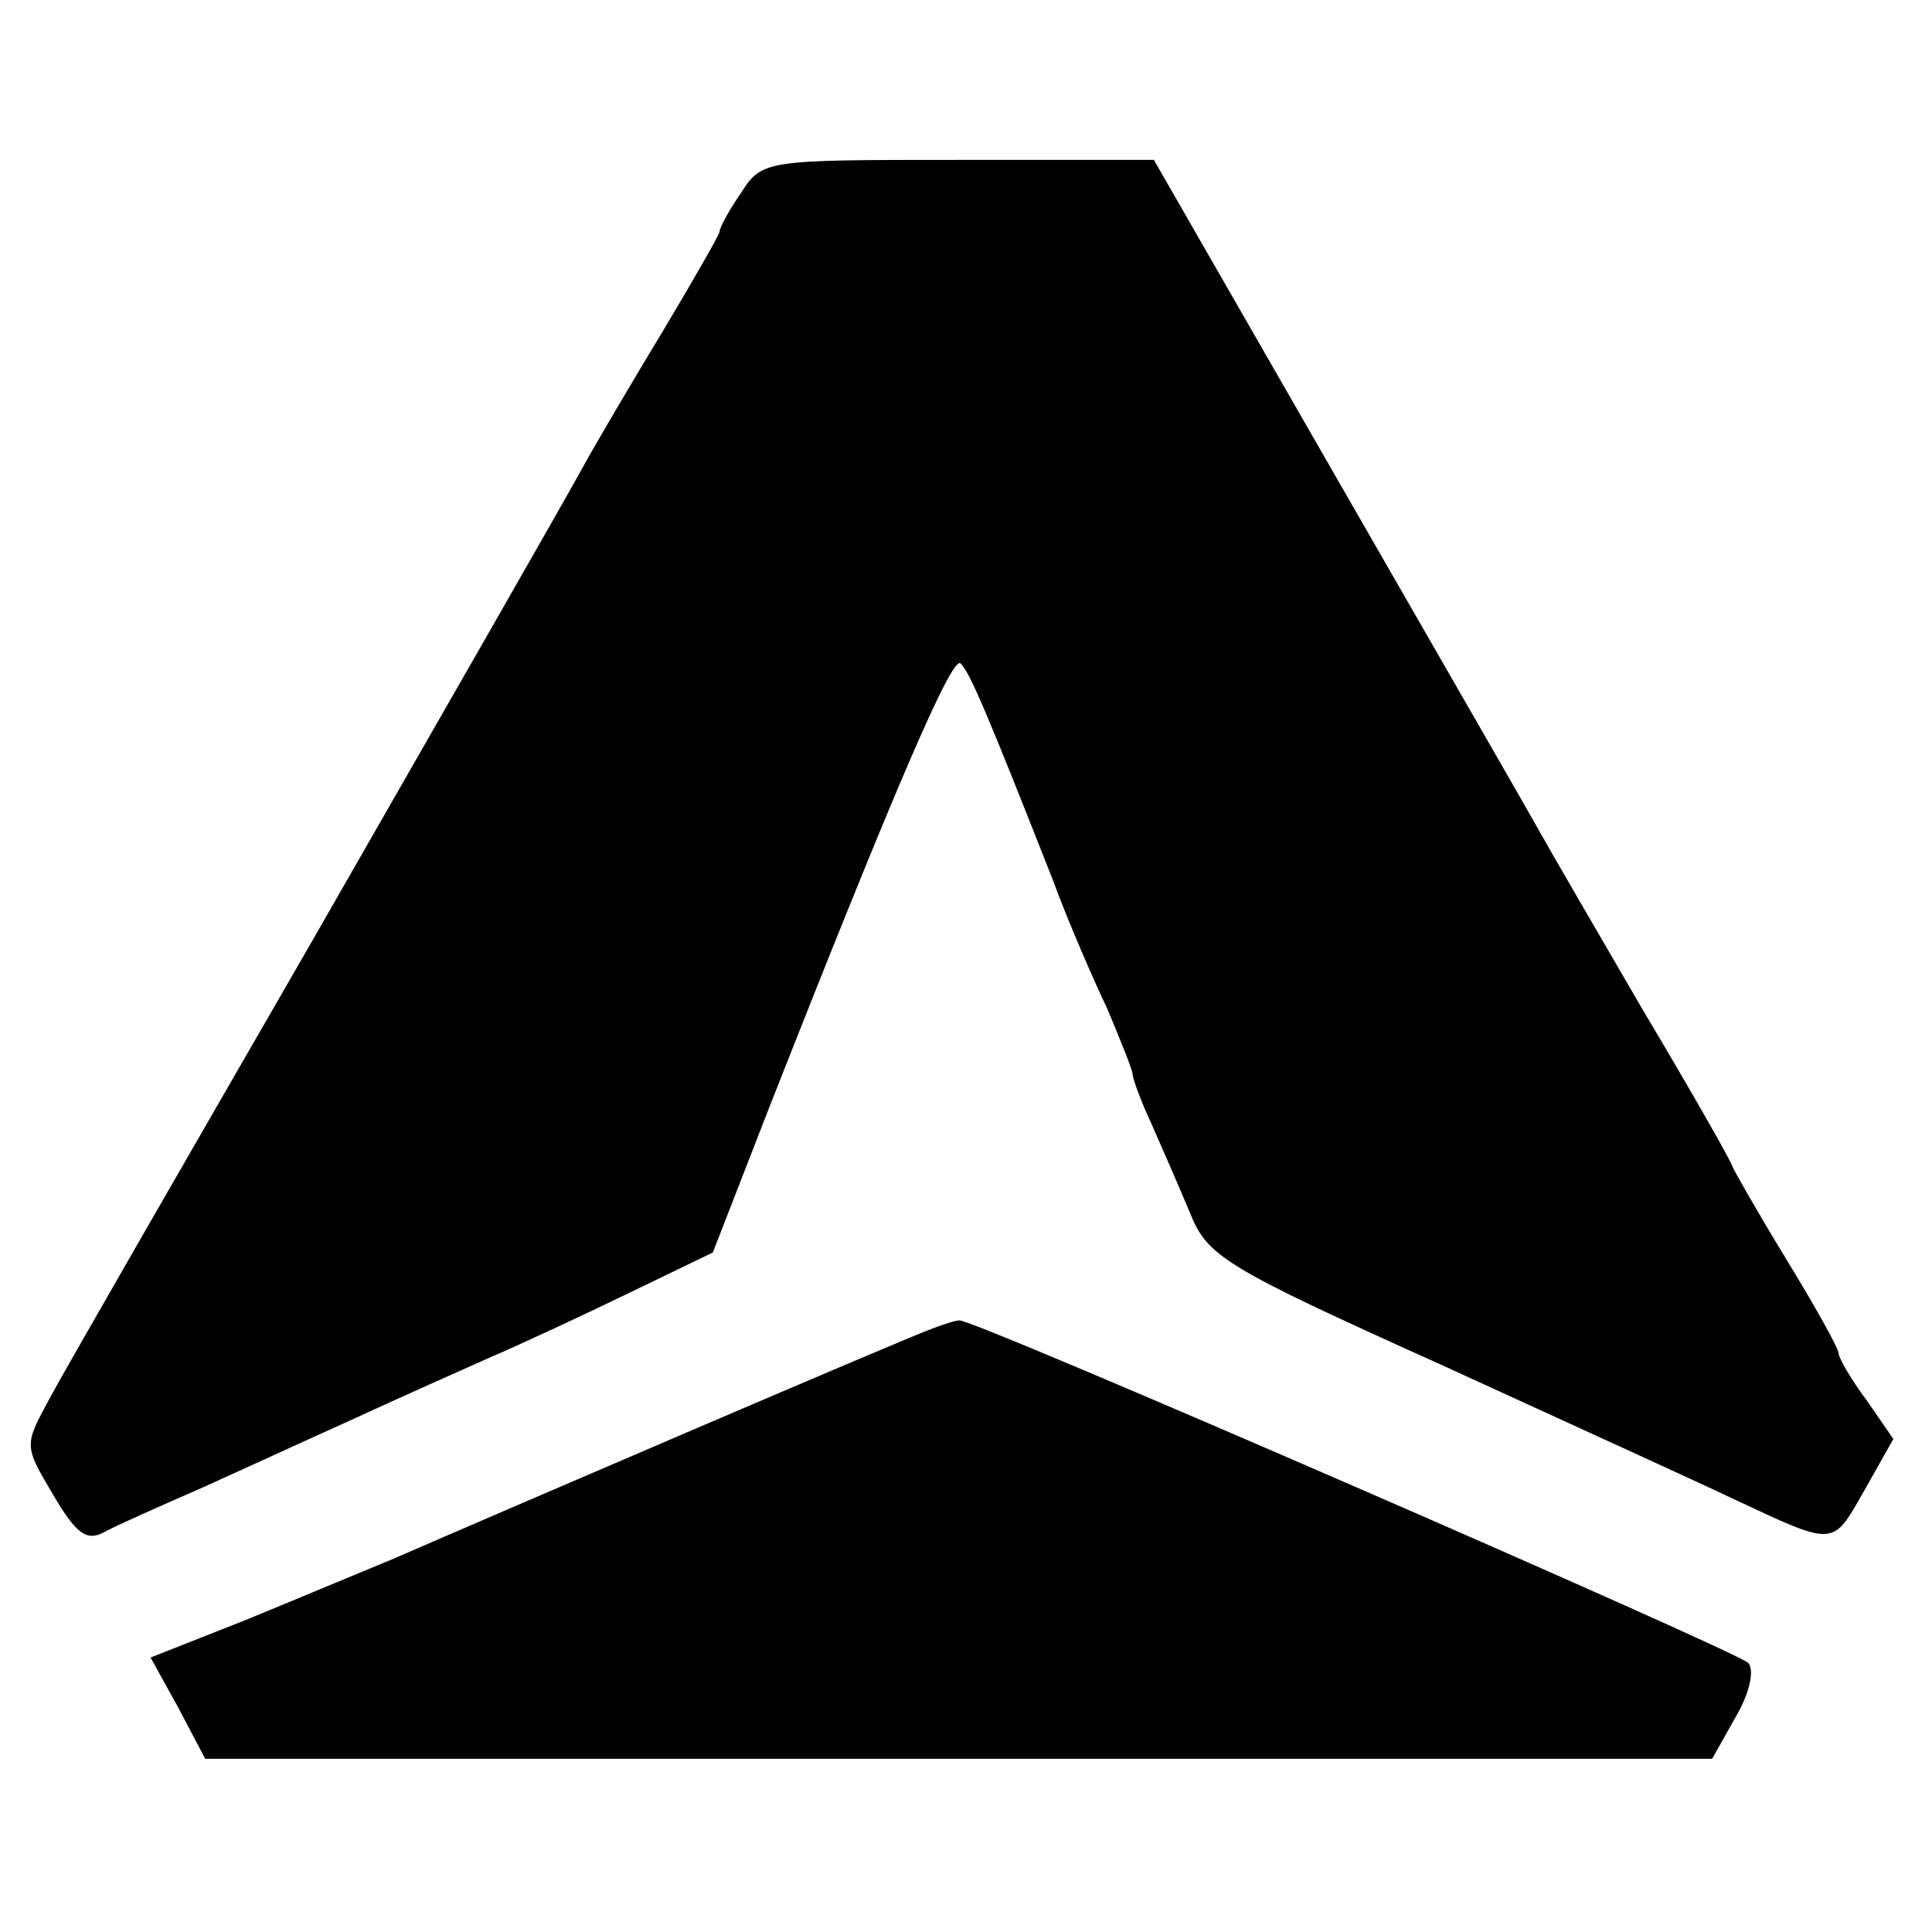 <?xml version="1.0" standalone="no"?>
<!DOCTYPE svg PUBLIC "-//W3C//DTD SVG 20010904//EN"
 "http://www.w3.org/TR/2001/REC-SVG-20010904/DTD/svg10.dtd">
<svg version="1.0" xmlns="http://www.w3.org/2000/svg"
 width="145pt" height="145pt" viewBox="0 0 145 145"
 preserveAspectRatio="xMidYMid meet">
<g transform="translate(0,145) scale(0.1,-0.1)"
fill="#000000" stroke="none">
<path d="M556 1305 c-9 -13 -16 -26 -16 -29 0 -2 -19 -35 -41 -72 -23 -38 -52
-87 -64 -109 -12 -22 -102 -179 -200 -350 -98 -170 -188 -326 -198 -345 -19
-35 -19 -35 3 -72 17 -29 25 -35 38 -28 9 5 43 20 75 34 31 14 81 37 110 50
28 13 75 34 102 46 28 12 77 35 110 51 l60 29 42 108 c96 244 138 341 144 334
7 -7 19 -35 69 -162 11 -30 30 -74 41 -97 10 -24 19 -46 19 -49 0 -3 6 -20 14
-37 8 -18 21 -48 29 -67 13 -33 26 -41 188 -114 96 -44 195 -89 220 -101 77
-36 74 -36 98 6 l22 39 -20 29 c-12 16 -21 32 -21 35 0 4 -18 36 -40 72 -22
36 -40 68 -40 69 0 2 -30 55 -67 117 -36 62 -71 122 -77 133 -6 11 -74 129
-151 263 l-139 242 -147 0 c-145 0 -147 0 -163 -25z"/>
<path d="M700 453 c-15 -5 -327 -139 -405 -173 -22 -9 -72 -30 -111 -46 l-71
-28 21 -38 20 -38 565 0 566 0 18 32 c10 17 14 35 9 40 -9 9 -583 259 -592
257 -3 0 -12 -3 -20 -6z"/>
</g>
</svg>
